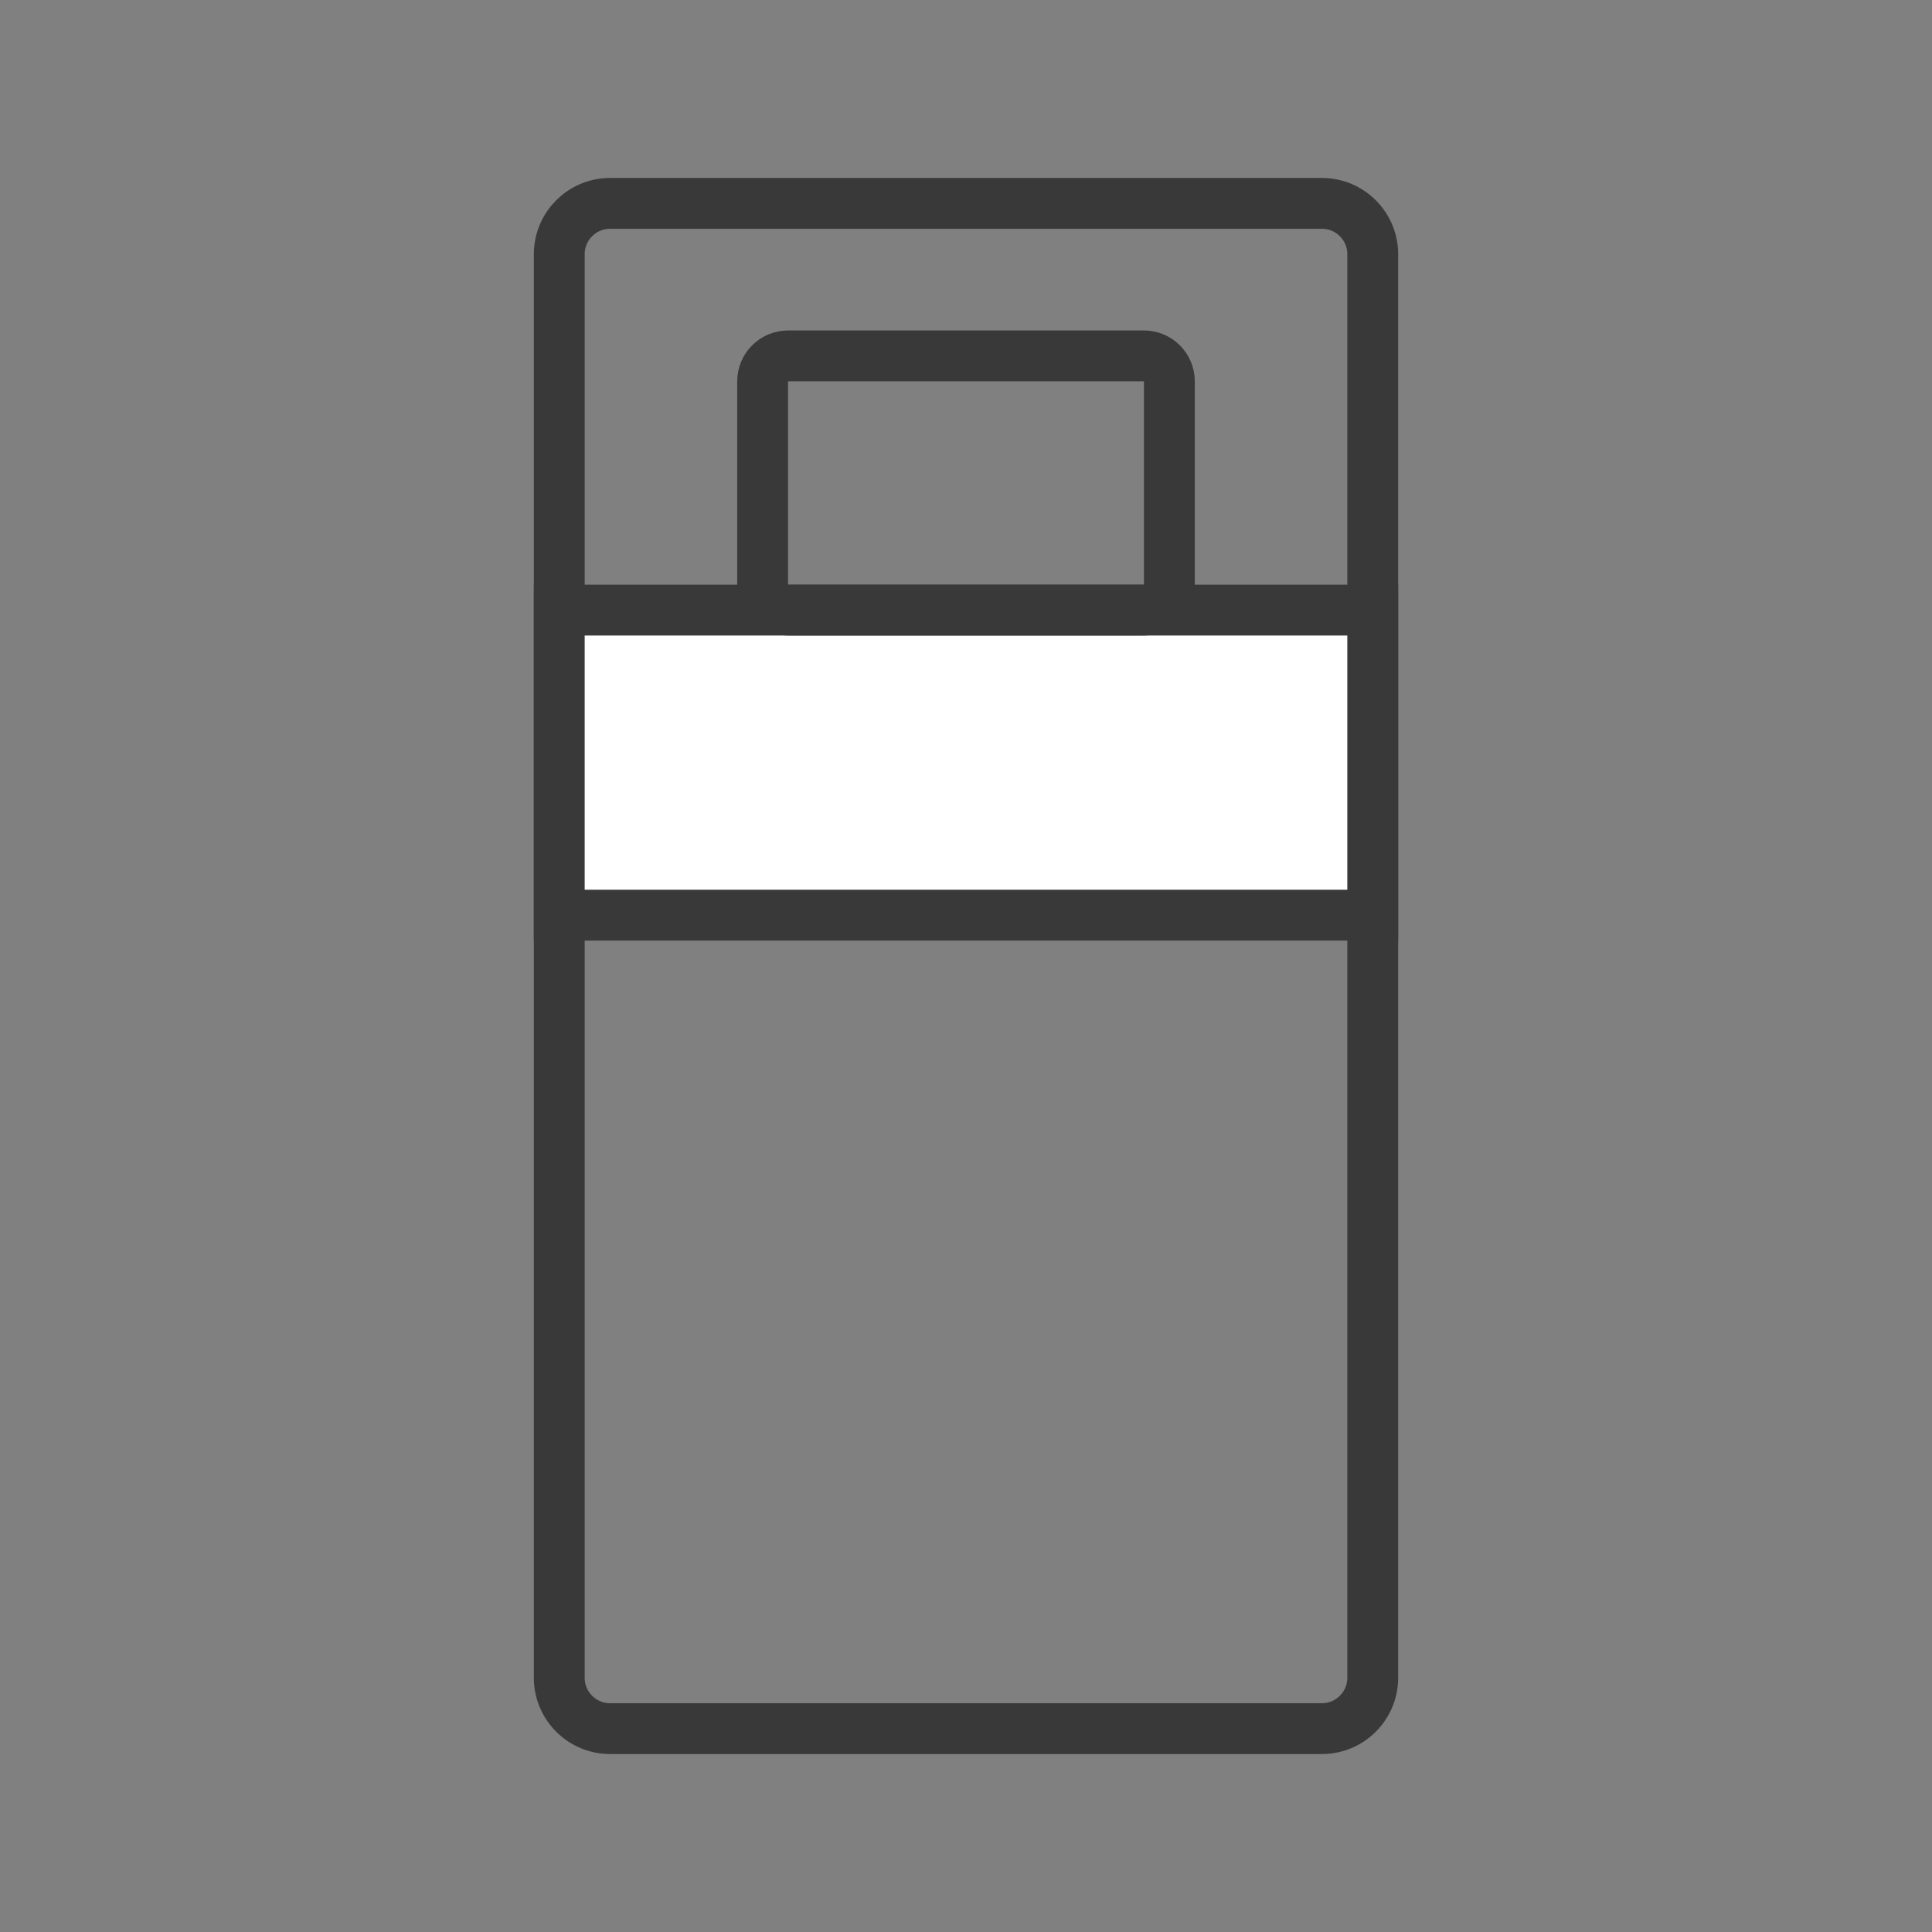 <svg width="38" height="38" viewBox="0 0 38 38" fill="none" xmlns="http://www.w3.org/2000/svg">
<rect x="0" y="0" width="38" height="38" fill="#808080" stroke="none"/>
<path d="M11 33V5C11 4.448 11.448 4 12 4H26C26.552 4 27 4.448 27 5V33C27 33.552 26.552 34 26 34H12C11.448 34 11 33.552 11 33Z" stroke="#393939"/>
<path d="M27 12H11V18H27V12Z" fill="white" stroke="#393939"/>
<path d="M15 11.5V7.5C15 7.224 15.224 7 15.5 7H22.5C22.776 7 23 7.224 23 7.5V11.5C23 11.776 22.776 12 22.5 12H15.5C15.224 12 15 11.776 15 11.5Z" stroke="#393939"/>
</svg>
